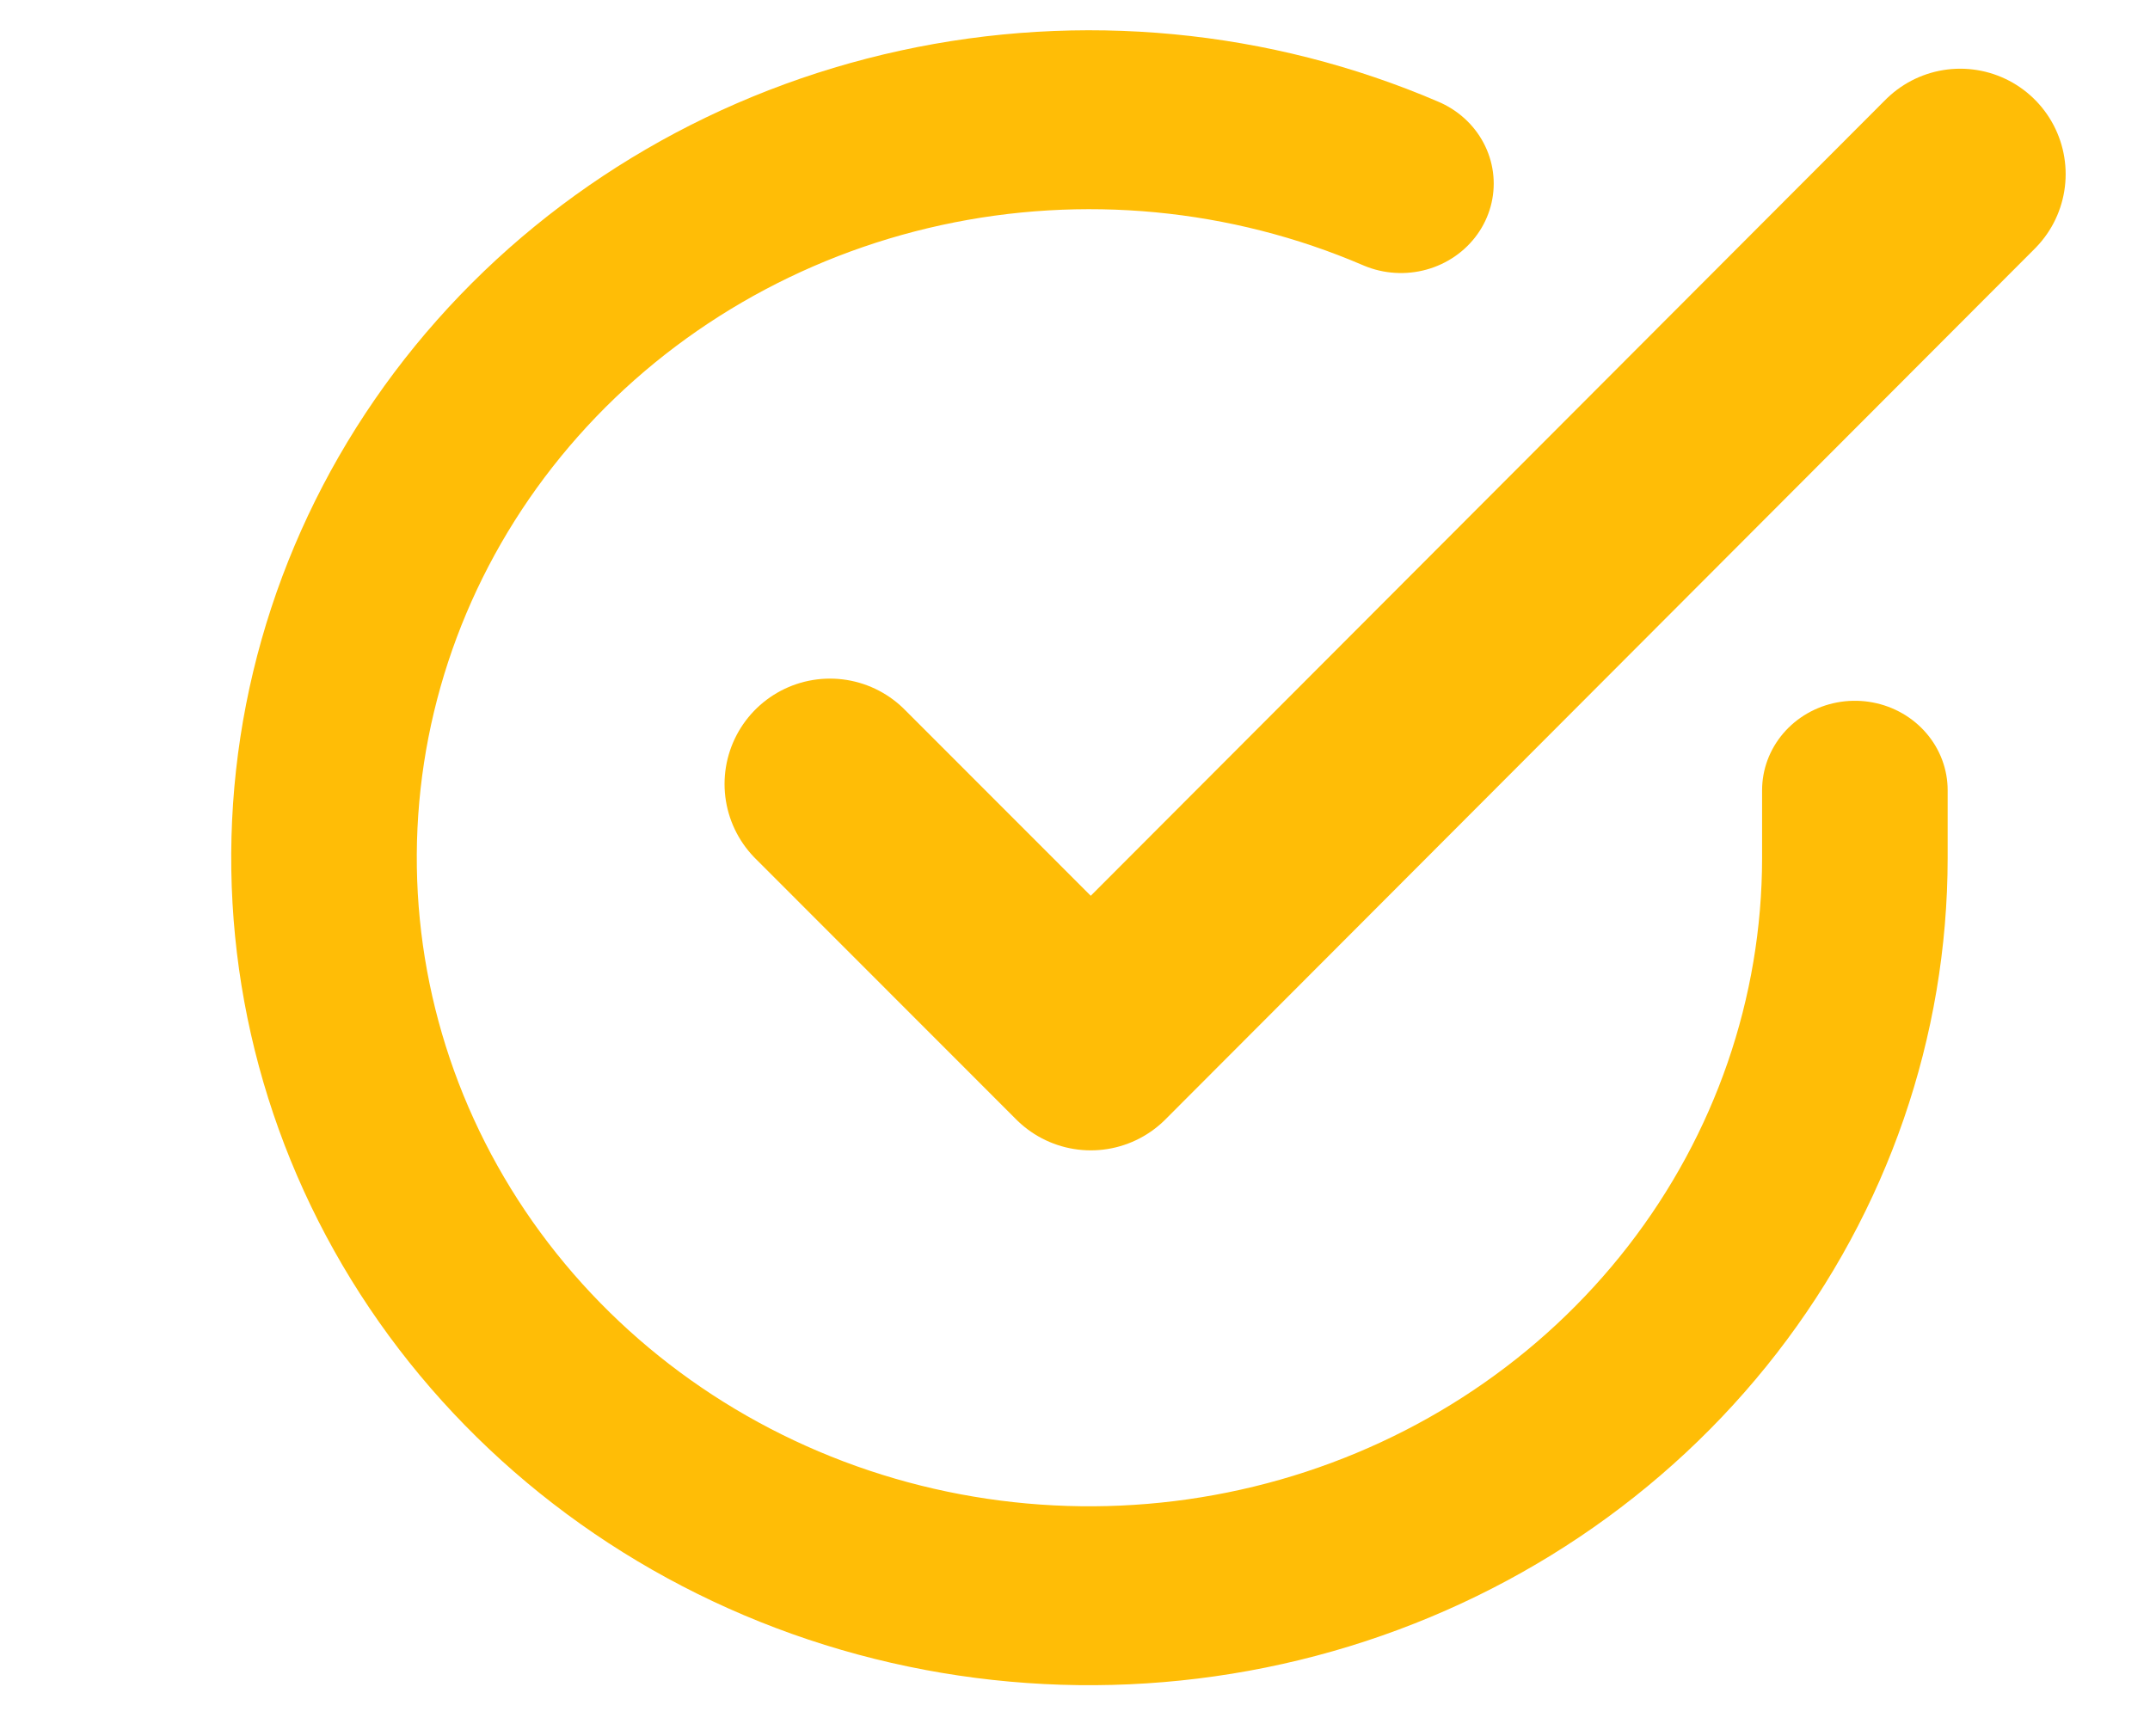 <?xml version="1.0" encoding="UTF-8" standalone="no"?>
<svg
   xmlns:dc="http://purl.org/dc/elements/1.1/"
   xmlns:cc="http://creativecommons.org/ns#"
   xmlns:rdf="http://www.w3.org/1999/02/22-rdf-syntax-ns#"
   xmlns:svg="http://www.w3.org/2000/svg"
   xmlns="http://www.w3.org/2000/svg"
   xmlns:sodipodi="http://sodipodi.sourceforge.net/DTD/sodipodi-0.dtd"
   xmlns:inkscape="http://www.inkscape.org/namespaces/inkscape"
   width="26"
   height="21"
   viewBox="0 0 26 21"
   fill="none"
   version="1.1"
   id="svg865"
   sodipodi:docname="tick-symbol.svg"
   inkscape:version="0.92.5 (2060ec1f9f, 2020-04-08)">
  <defs
     id="defs869" />
  <sodipodi:namedview
     pagecolor="#ffffff"
     bordercolor="#666666"
     borderopacity="1"
     objecttolerance="10"
     gridtolerance="10"
     guidetolerance="10"
     inkscape:pageopacity="0"
     inkscape:pageshadow="2"
     inkscape:window-width="2928"
     inkscape:window-height="1600"
     id="namedview867"
     showgrid="false"
     inkscape:zoom="32.119048"
     inkscape:cx="14.447739"
     inkscape:cy="3.0277984"
     inkscape:window-x="144"
     inkscape:window-y="54"
     inkscape:window-maximized="1"
     inkscape:current-layer="svg865" />
  <path
     d="M 23.705,2.106 13.191,12.639 10.037,9.483"
     id="path863"
     inkscape:connector-curvature="0"
     style="stroke:#ffbd06;stroke-width:2.55;stroke-linecap:round;stroke-linejoin:round" />
  <g
     style="fill:none"
     id="g993"
     transform="matrix(0.561,0,0,0.541,2.796,0.366)">
    <path
       id="path982"
       d="m 35,16.991 v 1.518 c -0.002,3.558 -1.154,7.02 -3.285,9.87 -2.13,2.85 -5.125,4.935 -8.537,5.944 -3.412,1.009 -7.059,0.888 -10.396,-0.345 C 9.444,32.744 6.595,30.465 4.658,27.481 2.721,24.496 1.802,20.965 2.036,17.414 2.27,13.864 3.645,10.484 5.957,7.78 8.269,5.075 11.393,3.19 14.864,2.406 18.334,1.622 21.965,1.98 25.215,3.428"
       inkscape:connector-curvature="0"
       style="stroke:#ffbd06;stroke-width:4;stroke-linecap:round;stroke-linejoin:round" />
  </g>
</svg>
